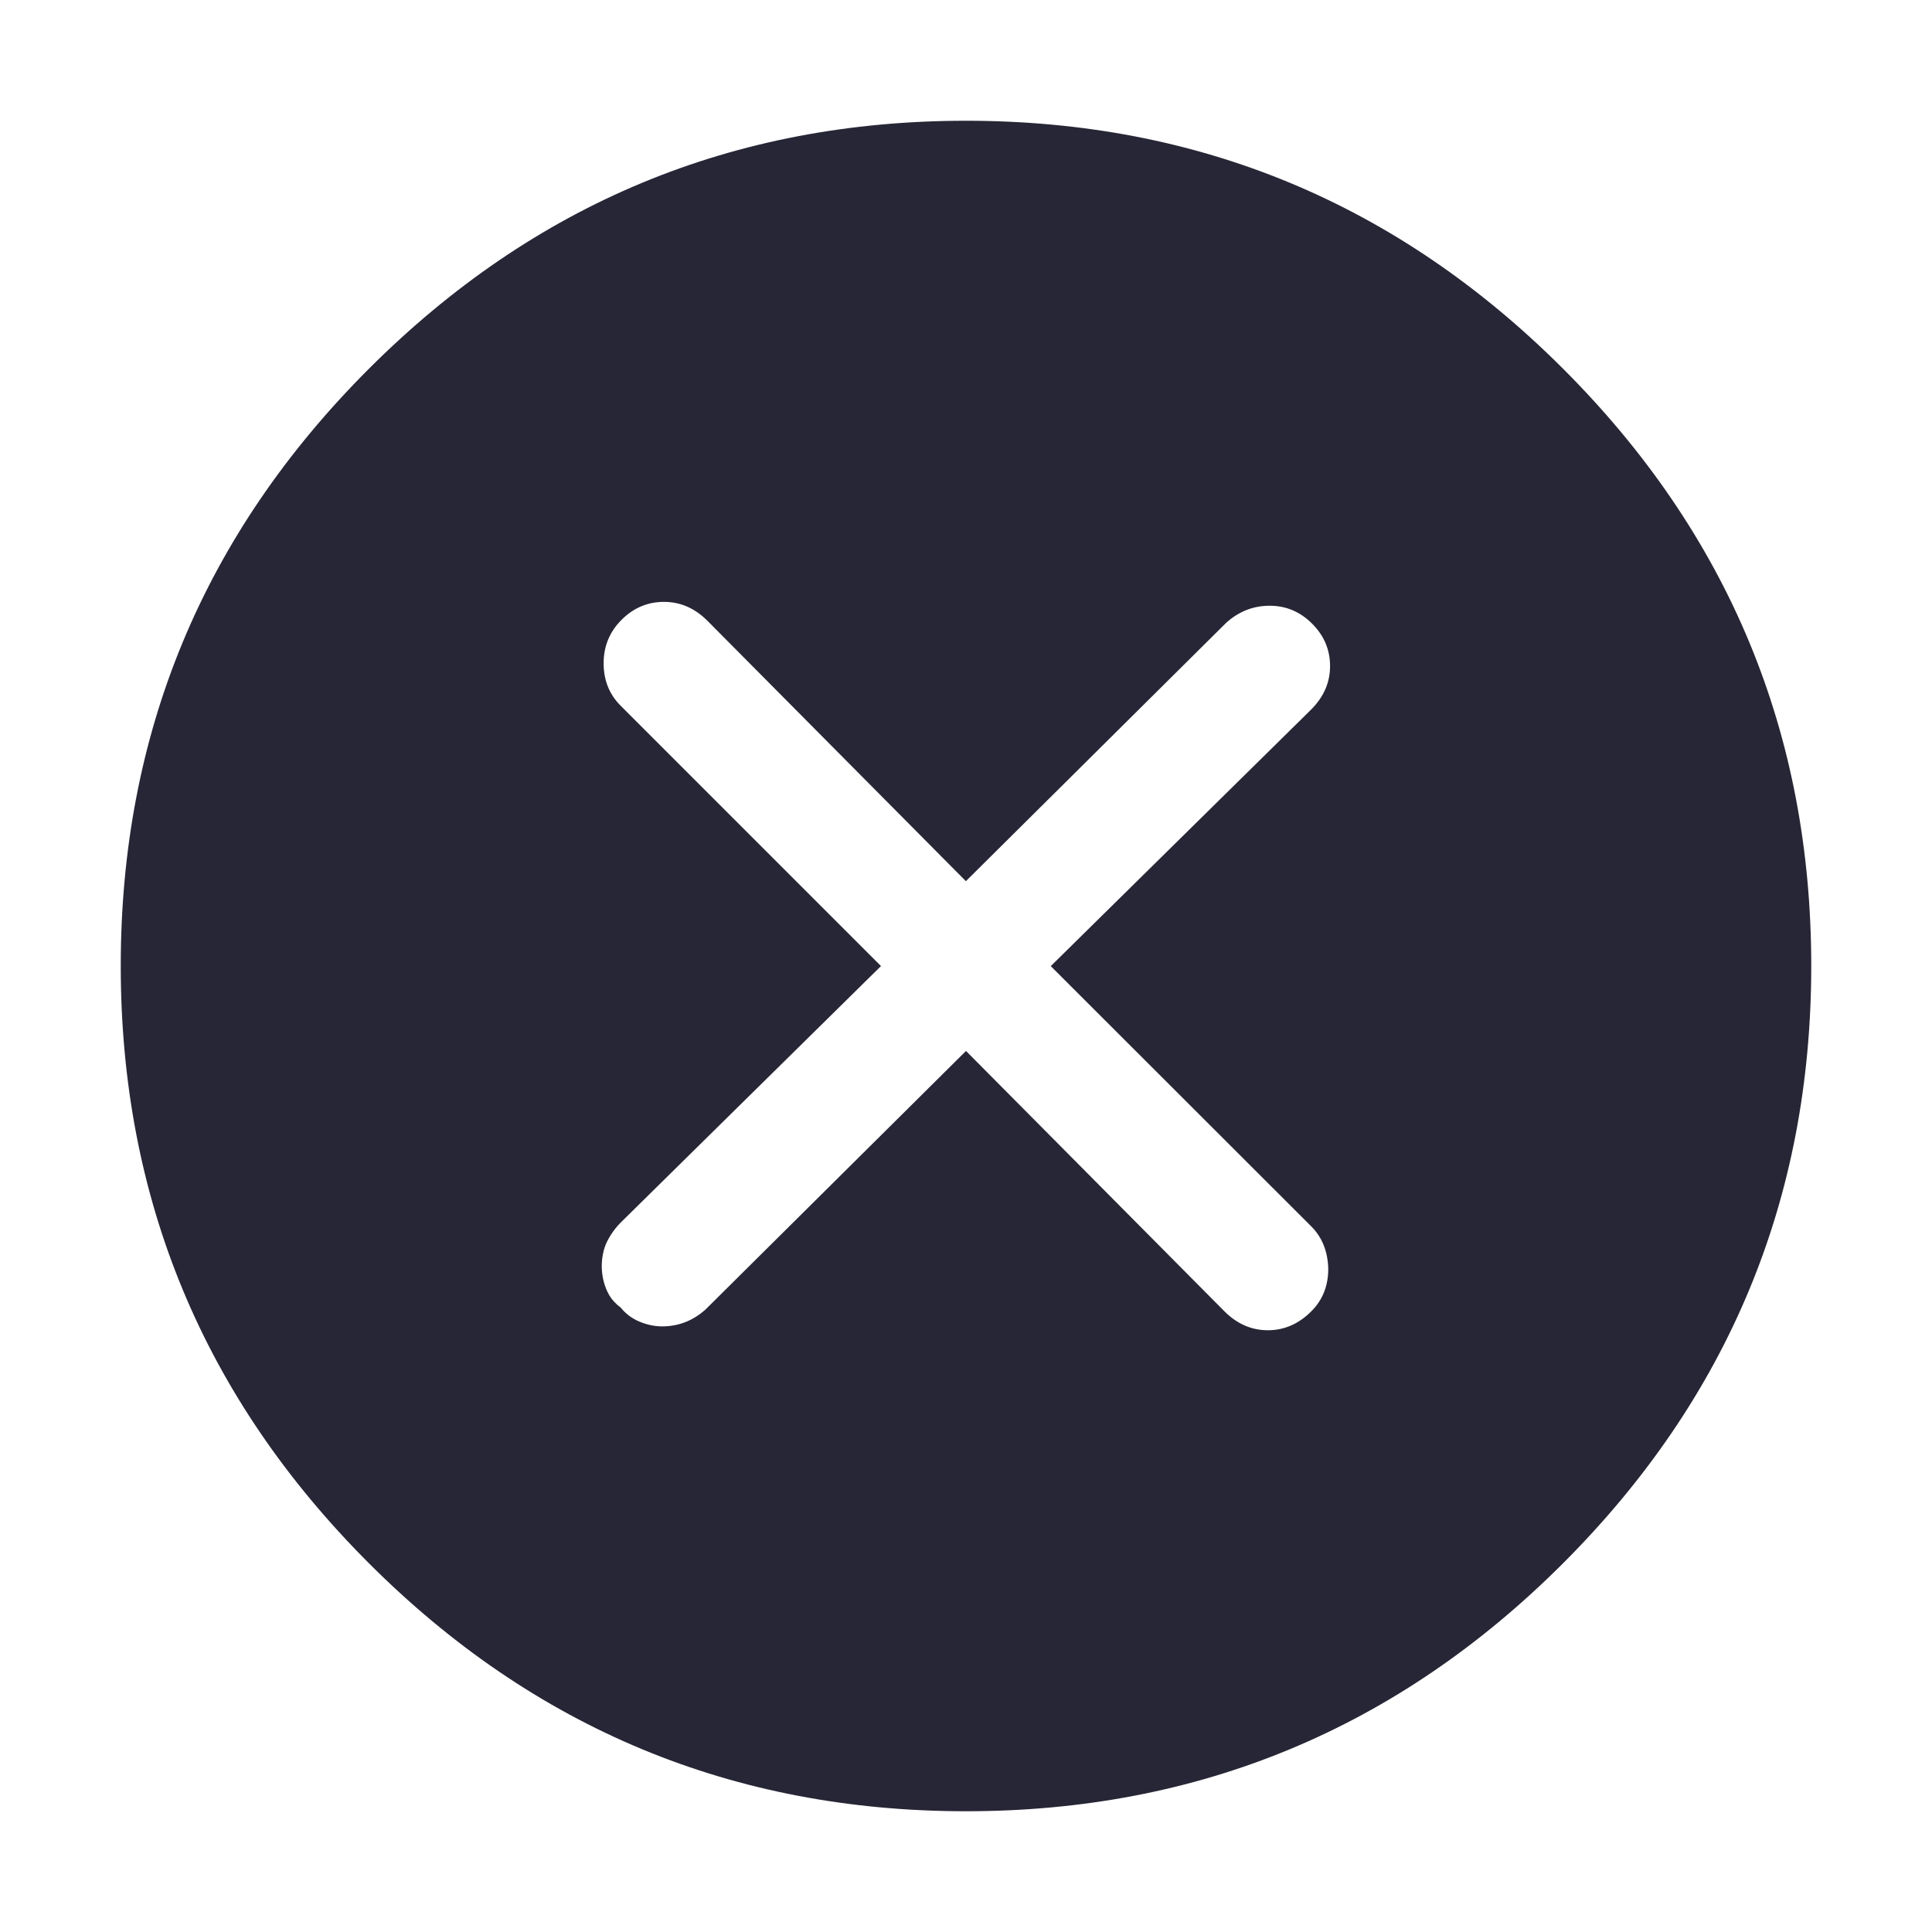 <?xml version="1.0" encoding="utf-8"?>
<!DOCTYPE svg PUBLIC "-//W3C//DTD SVG 1.1//EN" "http://www.w3.org/Graphics/SVG/1.1/DTD/svg11.dtd">
<svg style="width:308px;height:308px;" version="1.1" id="图形" xmlns="http://www.w3.org/2000/svg" xmlns:xlink="http://www.w3.org/1999/xlink" x="0px" y="0px" width="1024px" height="1024px" viewBox="0 0 1024 1024" enable-background="new 0 0 1024 1024" xml:space="preserve">
  <path class="svgpath" data-index="path_0" fill="#272636" d="M512 64q-184.992 0-316.512 131.488t-131.488 316.512 131.488 316.512 316.512 131.488 316.512-131.488 131.488-316.512-131.488-316.512-316.512-131.488zM695.008 650.016q6.016 6.016 8 14.496t0 16.512-8 14.016q-10.016 10.016-23.008 10.016t-23.008-10.016l-136.992-138.016-138.016 136.992q-10.016 8.992-23.008 8.992-6.016 0-12-2.496t-10.016-7.488q-4-3.008-6.016-6.496t-3.008-7.488-0.992-8 0.992-8 3.488-8 5.504-7.008l138.016-136-138.016-138.016q-8.992-8.992-8.992-22.496t9.504-23.008 22.496-9.504 23.008 10.016l136.992 138.016 138.016-136.992q10.016-8.992 23.008-8.992t22.496 9.504 9.504 22.496-10.016 23.008l-138.016 136z" />

</svg>
